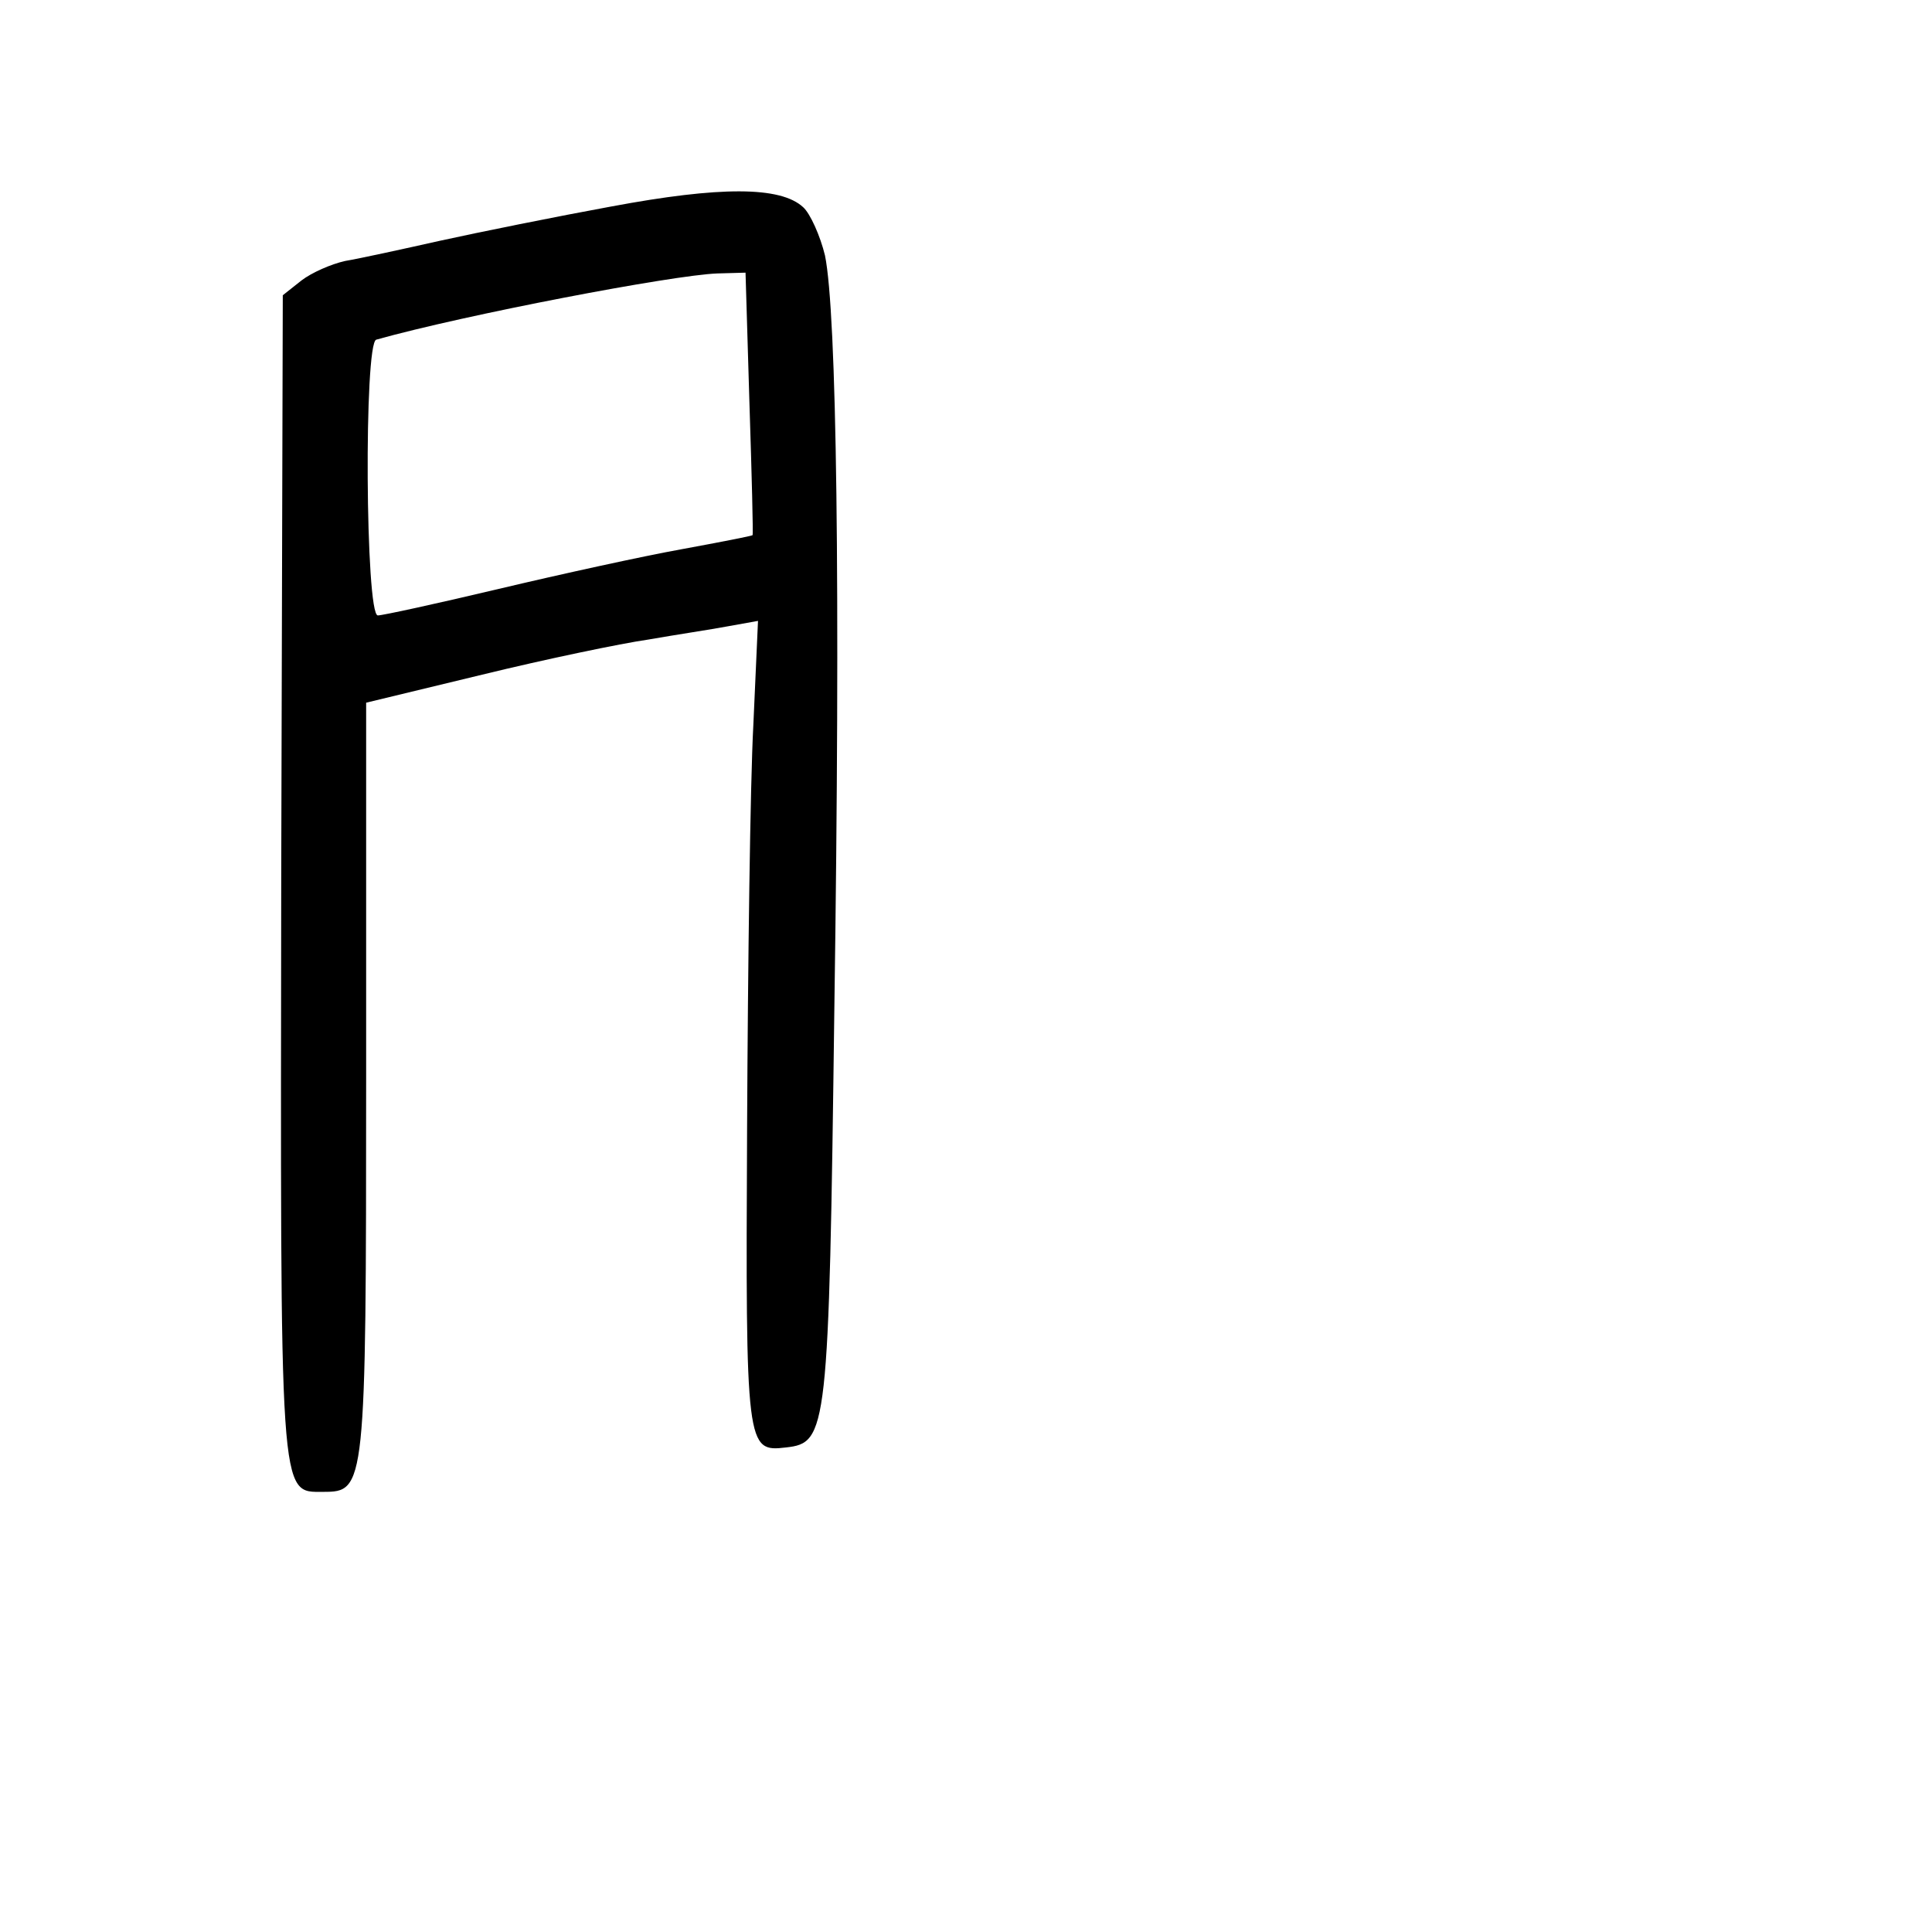 <?xml version="1.0" standalone="no"?>
<!DOCTYPE svg PUBLIC "-//W3C//DTD SVG 20010904//EN"
 "http://www.w3.org/TR/2001/REC-SVG-20010904/DTD/svg10.dtd">
<svg version="1.0" xmlns="http://www.w3.org/2000/svg"
 width="248pt" height="248pt" viewBox="0 0 248 248"
 preserveAspectRatio="xMidYMid meet">
<g transform="translate(0,248) scale(0.1,-0.1)"
fill="#000000" stroke="none">
<path d="M785 2215 c-71 -13 -170 -33 -220 -44 -49 -11 -104 -23 -122 -26 -18
-4 -43 -15 -56 -25 l-24 -19 -2 -743 c-1 -811 -3 -793 54 -793 54 0 55 4 55
531 l0 482 149 36 c82 20 178 40 213 45 34 6 81 13 102 17 l39 7 -6 -134 c-4
-74 -7 -306 -8 -516 -2 -413 -1 -417 50 -411 53 6 55 19 62 563 8 546 3 894
-12 967 -6 25 -19 54 -28 62 -29 27 -107 27 -246 1z m177 -252 c3 -93 5 -169
4 -170 -1 -1 -42 -9 -91 -18 -50 -9 -155 -32 -235 -51 -80 -19 -149 -34 -155
-34 -16 0 -18 350 -2 354 114 32 381 83 438 85 l36 1 5 -167z"/>
</g>
</svg>
